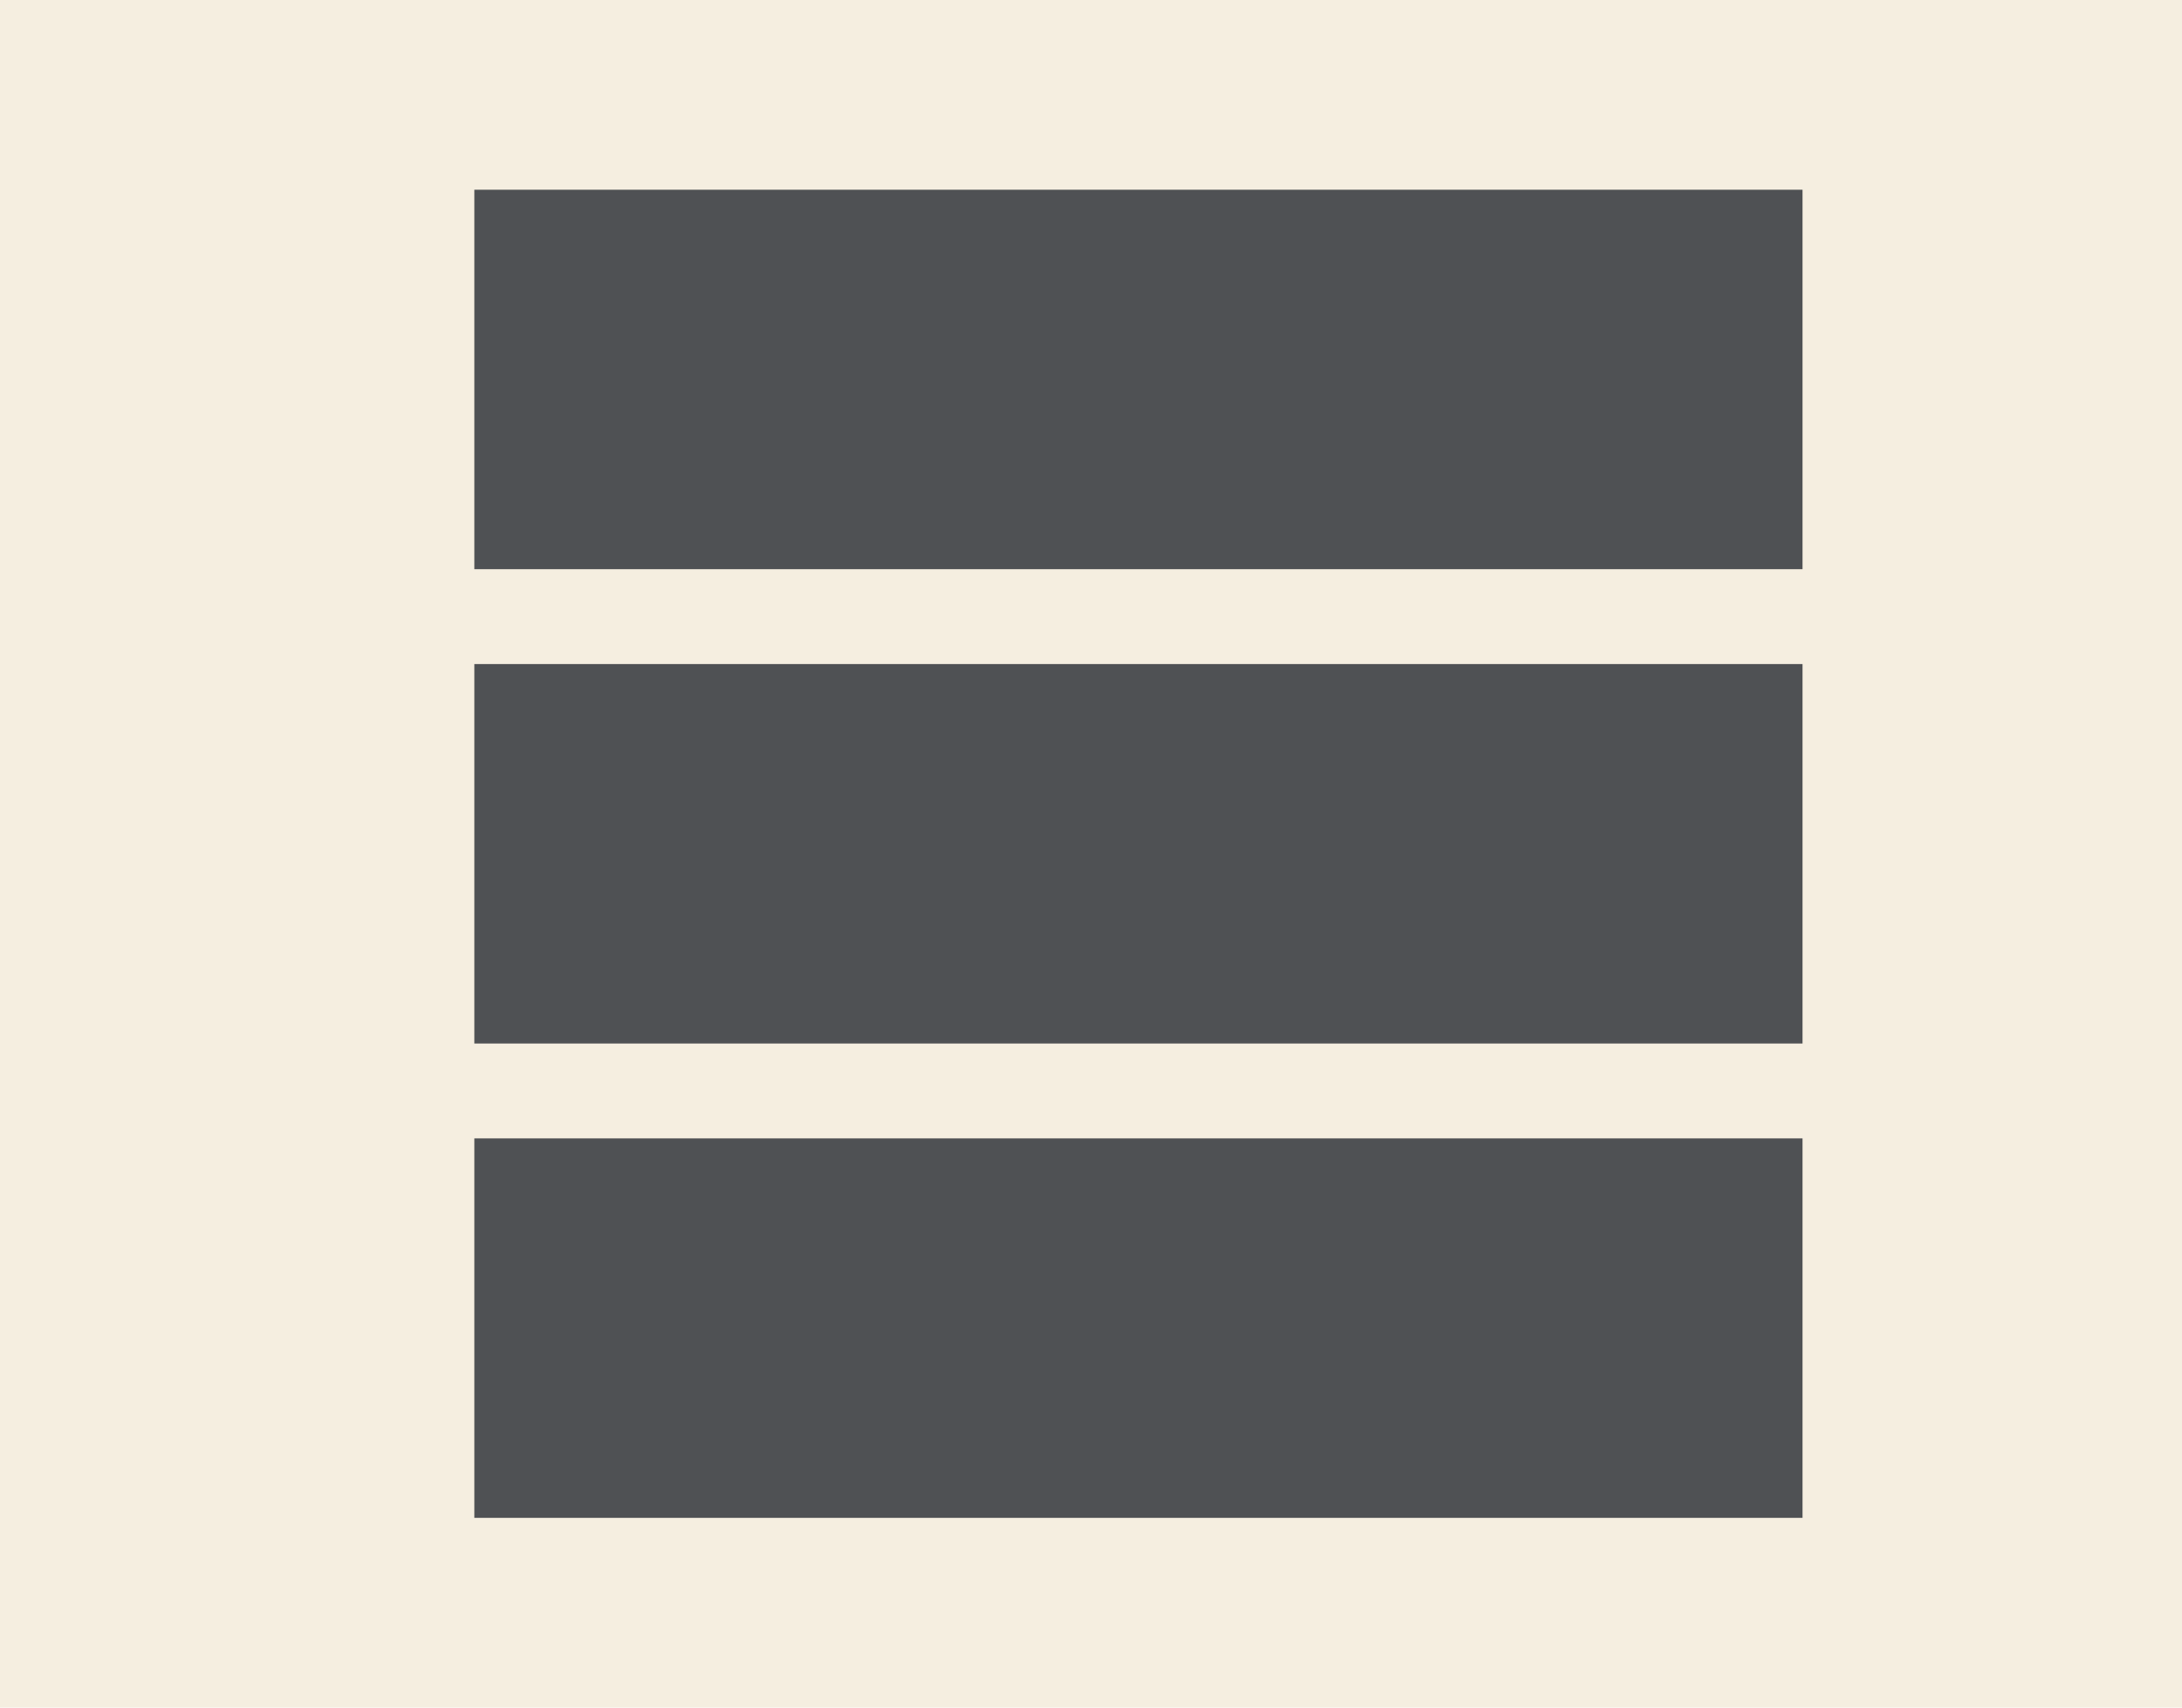 <svg width="23" height="18" viewBox="0 0 23 18" fill="none" xmlns="http://www.w3.org/2000/svg">
<rect width="23" height="18" fill="#F5EEE0"/>
<rect x="5" y="2" width="14" height="4" fill="#4F5154"/>
<rect x="5" y="7" width="14" height="4" fill="#4F5154"/>
<rect x="5" y="12" width="14" height="4" fill="#4F5154"/>
</svg>
